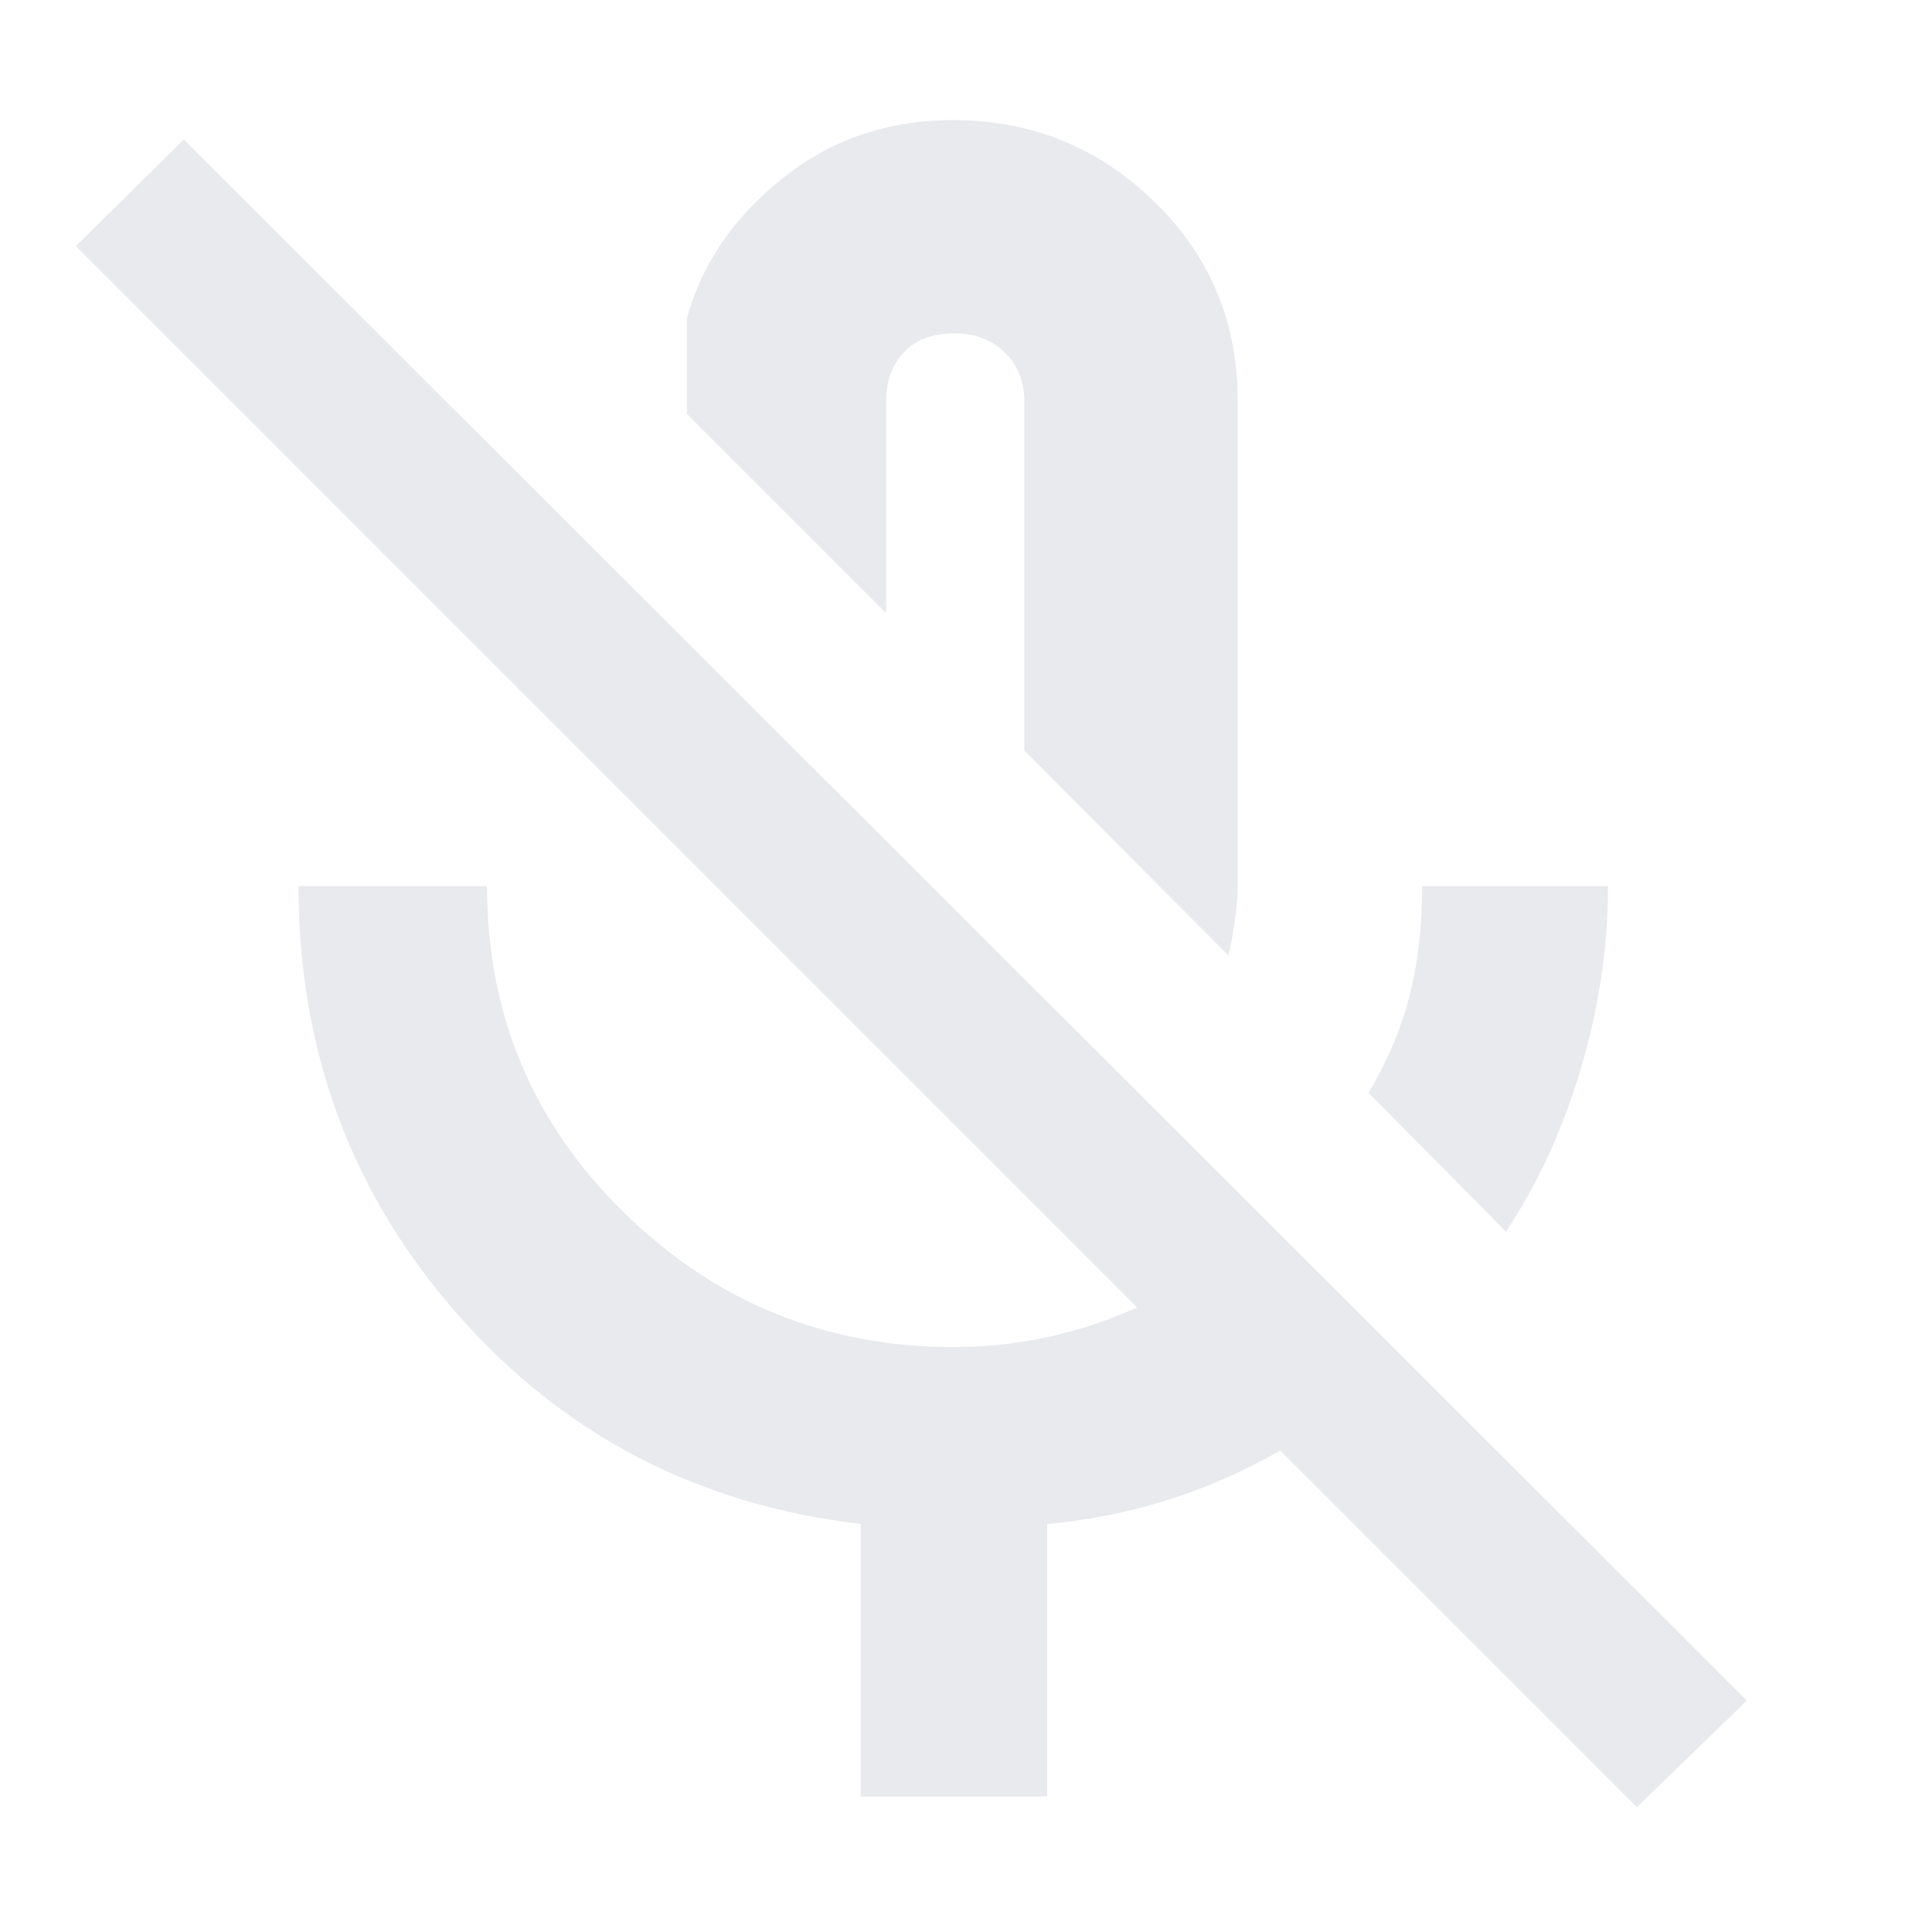 <svg xmlns="http://www.w3.org/2000/svg" height="24px" viewBox="0 -960 960 960" width="24px" fill="#e8eaed"><path d="M748.33-348 680-417q13.67-22.67 20.17-47.33 6.5-24.67 6.5-55.34H799q0 45.4-13.5 90.7-13.5 45.3-37.17 80.97ZM471.67-623Zm138.66 137.67L509-587v-173.57q0-14.71-9.7-24.24-9.7-9.52-24.92-9.52-16.66 0-25.36 9.5-8.69 9.5-8.69 23.83v105.67l-99-99V-802q11-40.06 47.26-69.19 36.26-29.14 84.92-29.14 58.29 0 99.89 40.36T615-761v242.31q0 6.88-1.71 18.21-1.71 11.32-2.96 15.15Zm-182.66 418v-135.41Q306.33-217 227.33-306.93q-79-89.92-79-212.74H242q0 95.67 68.21 162.34 68.21 66.66 163.46 66.66 43.66 0 83.89-16.47 40.23-16.47 72.77-44.53L698-284q-36.33 33.33-81.18 54.88-44.84 21.54-96.49 26.45v135.34h-92.66ZM813.33-62 37.67-837.67l53.66-53L868-115l-54.67 53Z"/></svg>